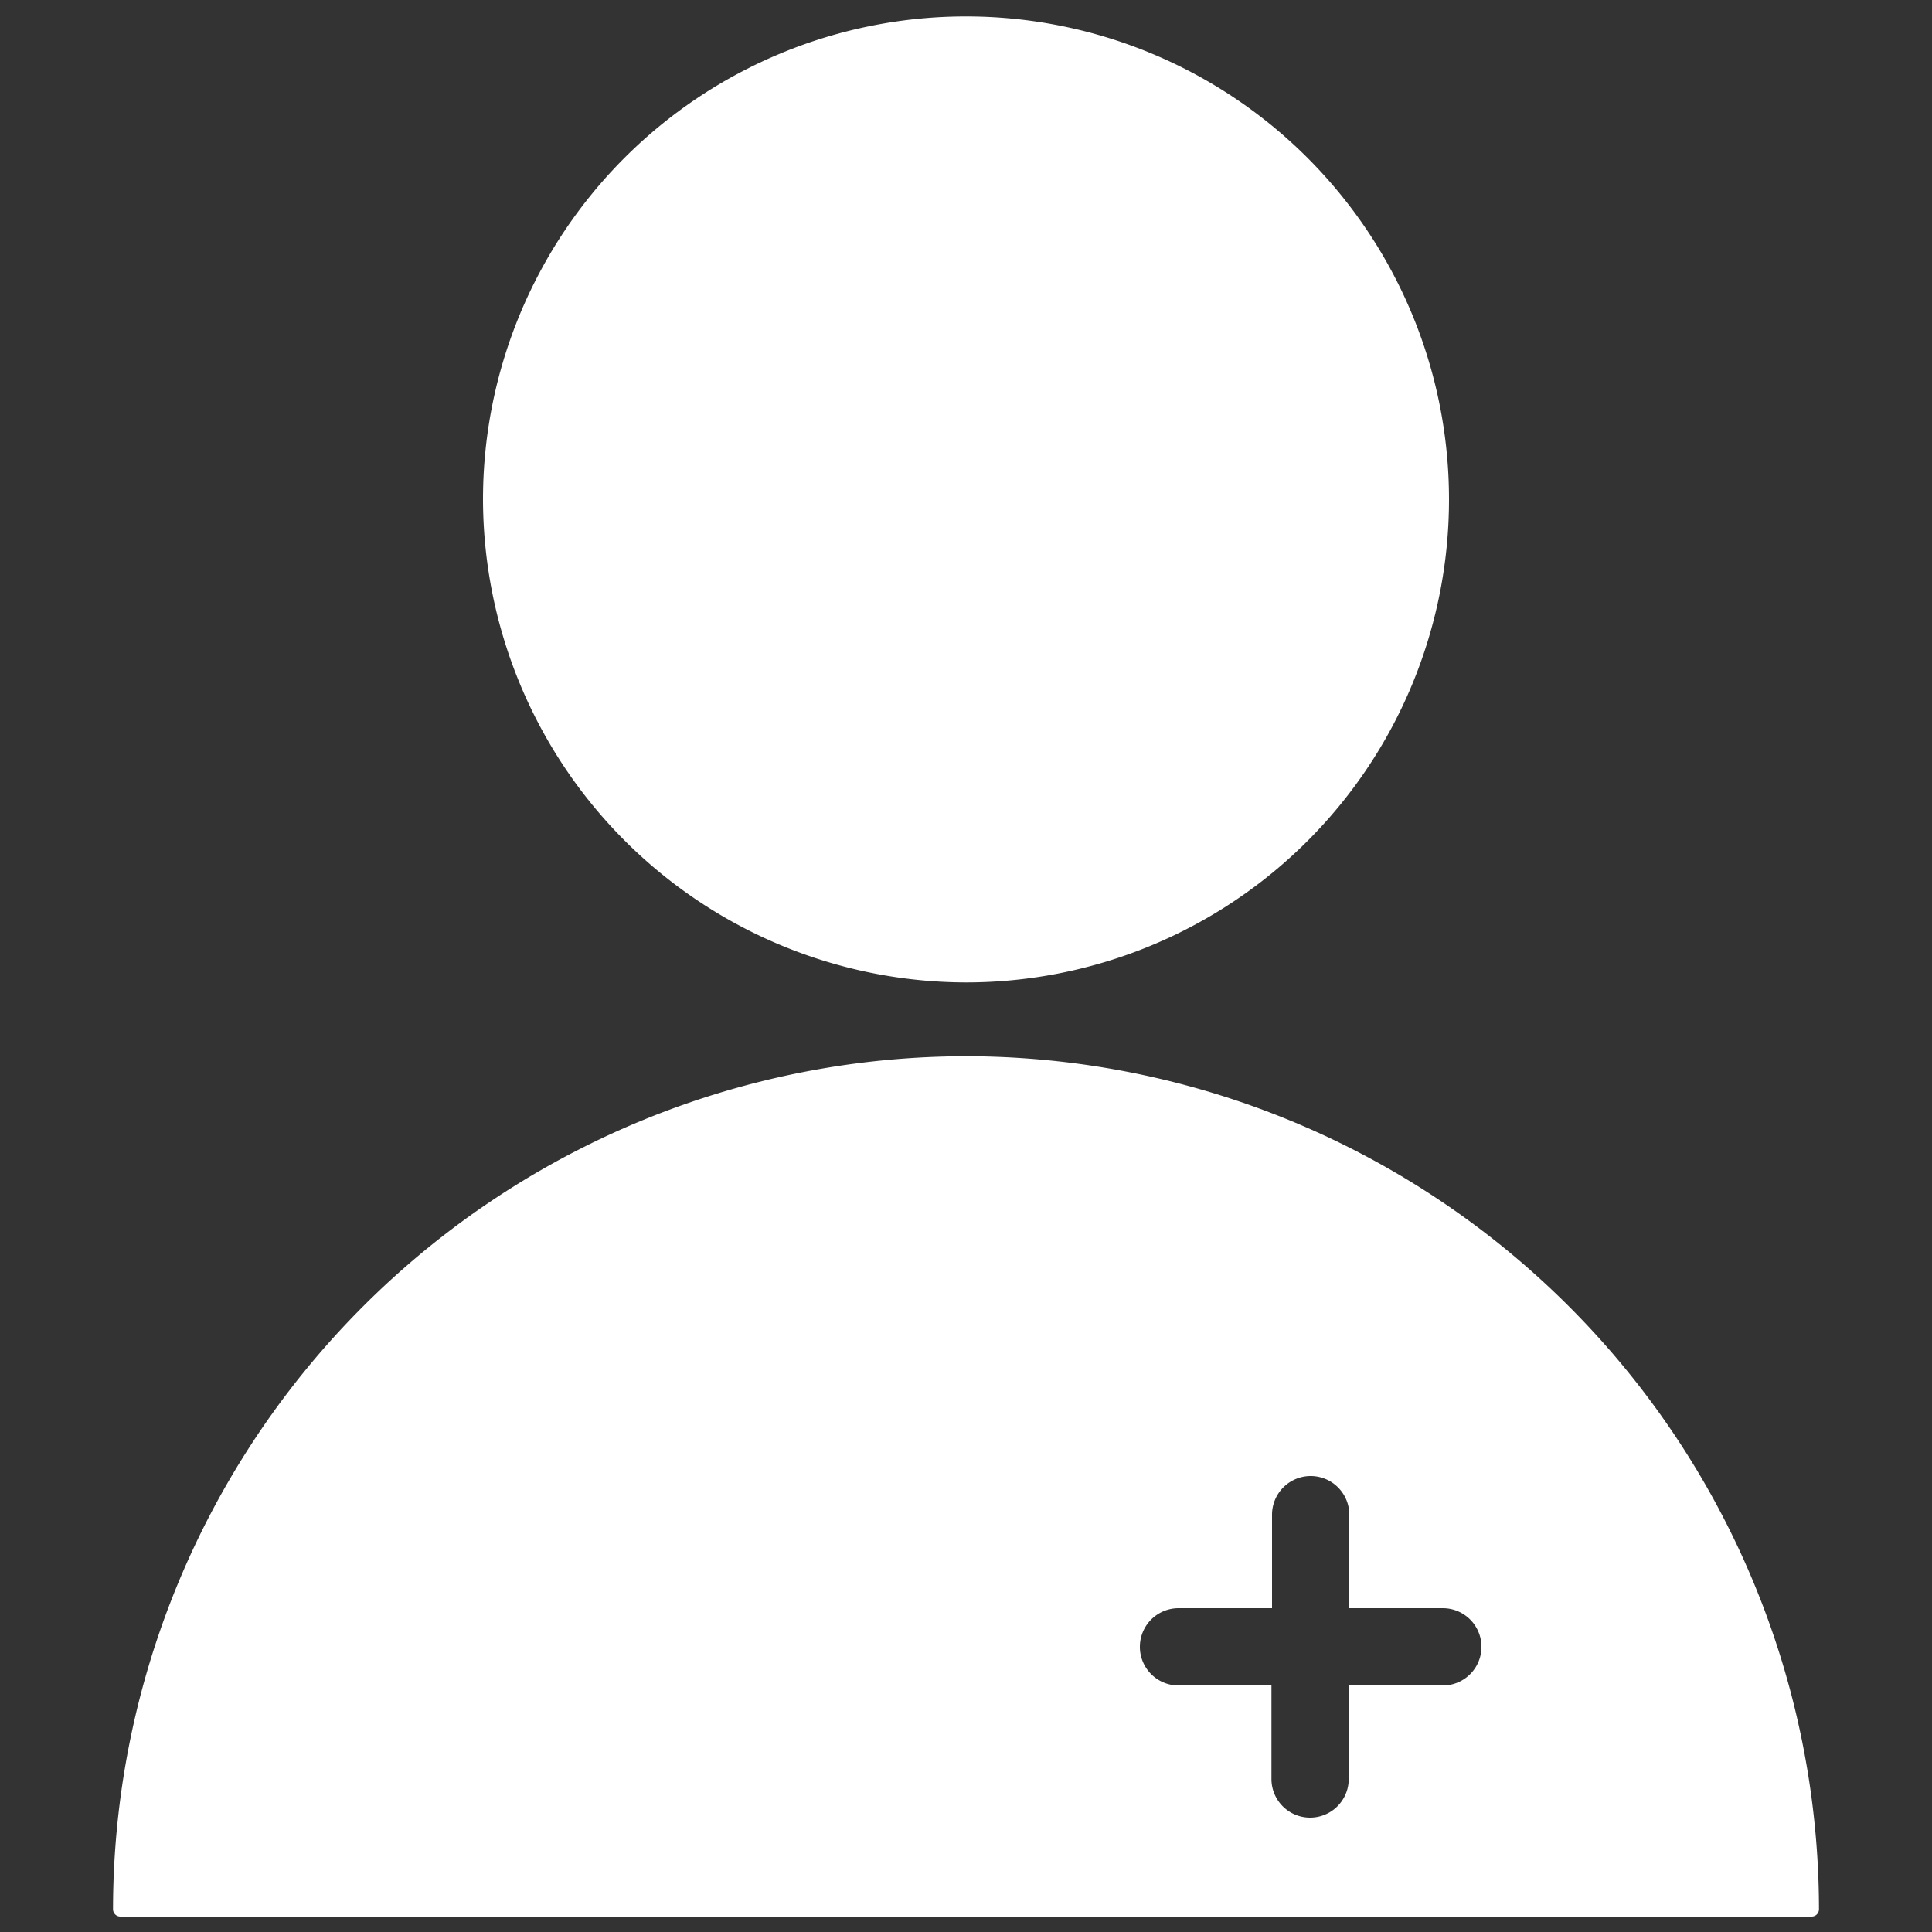 <svg id="Layer_1" data-name="Layer 1" xmlns="http://www.w3.org/2000/svg" viewBox="0 0 100 100"><rect x="0" y="0" width="100" height="100" fill="#333333" stroke="none"/><defs><style>.cls-1{fill:#fff;}</style></defs><path class="cls-1" d="M50,50.85a25,25,0,1,0-25-25A25.05,25.05,0,0,0,50,50.85Z"/><path class="cls-1" d="M50,54.67A44.2,44.2,0,0,0,5.85,98.83a.38.38,0,0,0,.37.37H93.78a.38.38,0,0,0,.37-.37A44.2,44.2,0,0,0,50,54.67ZM74.65,87.24H69.81v4.84a2,2,0,0,1-4,0V87.24H61a2,2,0,1,1,0-4h4.84V78.4a2,2,0,0,1,4,0v4.84h4.84a2,2,0,0,1,0,4Z"/></svg>